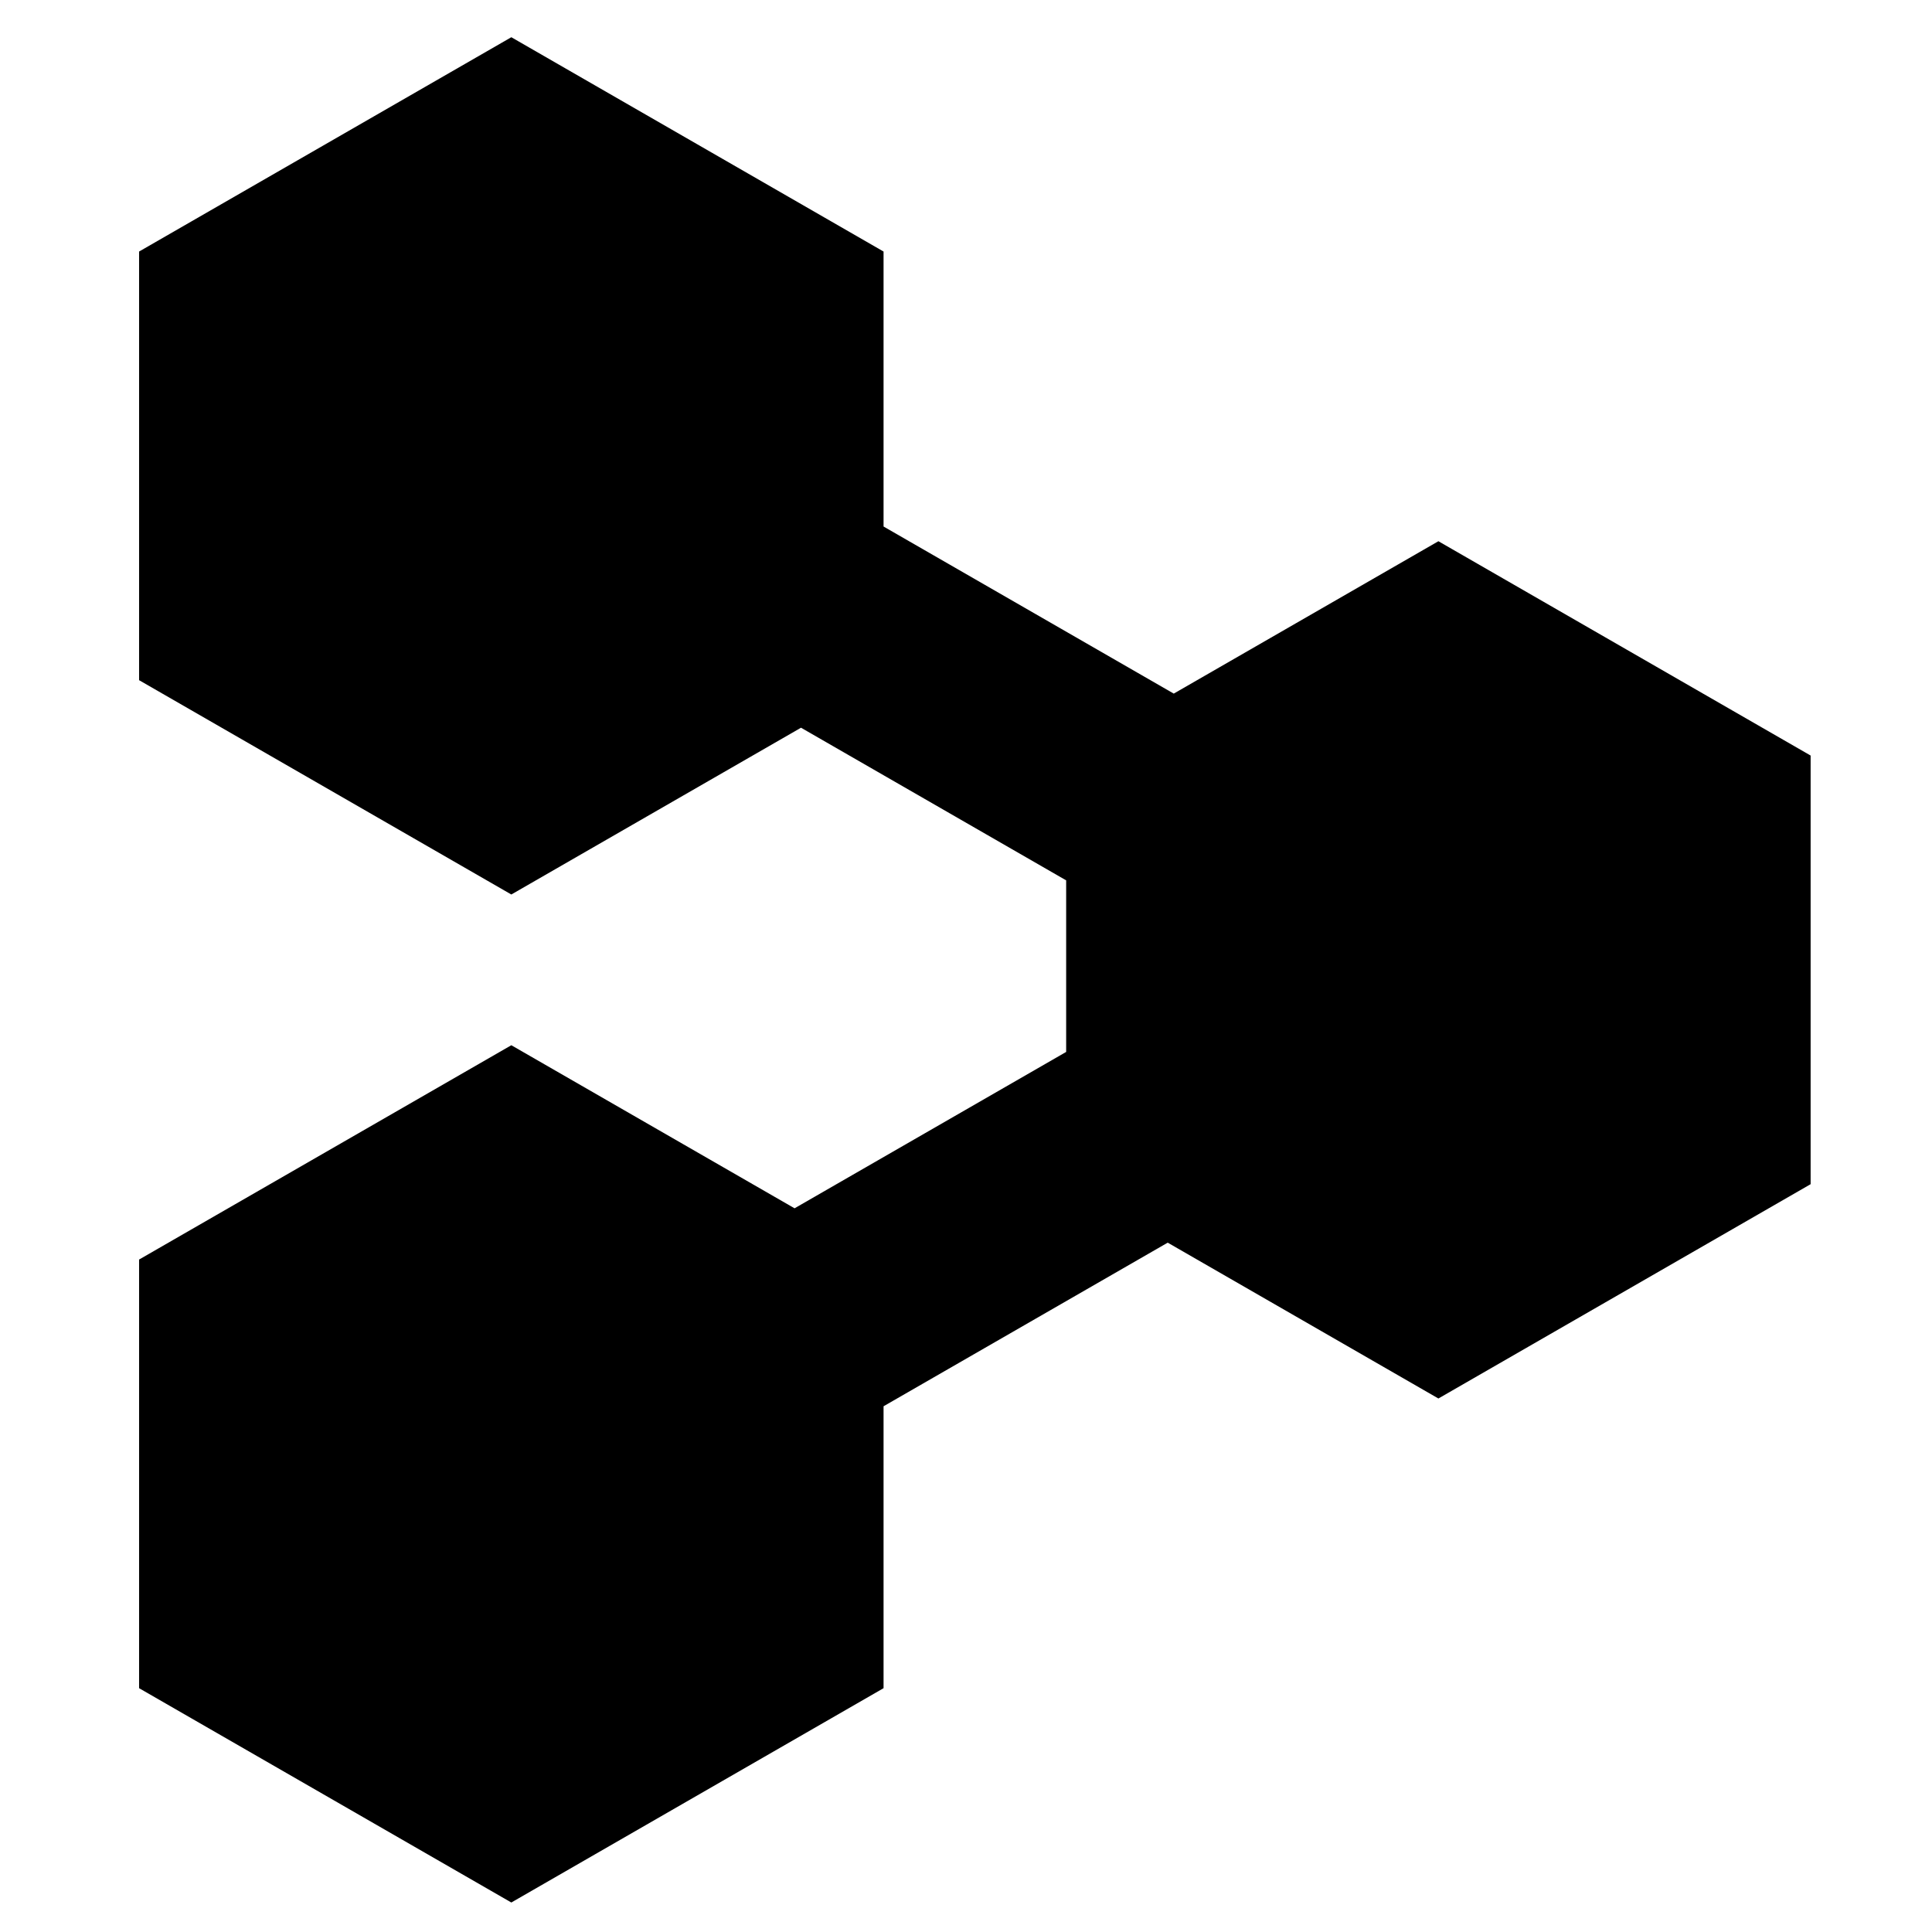 <svg width="101" height="101" viewBox="0 0 101 101" fill="none" xmlns="http://www.w3.org/2000/svg">
<path fill-rule="evenodd" clip-rule="evenodd" d="M26.731 1.946L46.19 13.15V27.525L61.361 36.26L75.196 28.294L94.655 39.498V61.906L75.196 73.11L61.045 64.963L46.19 73.516V88.254L26.731 99.458L7.271 88.254V65.846L26.731 54.642L41.538 63.167L55.736 54.992V46.023L41.875 38.043L26.731 46.762L7.271 35.558V13.15L26.731 1.946Z" fill="black"/>
</svg>
